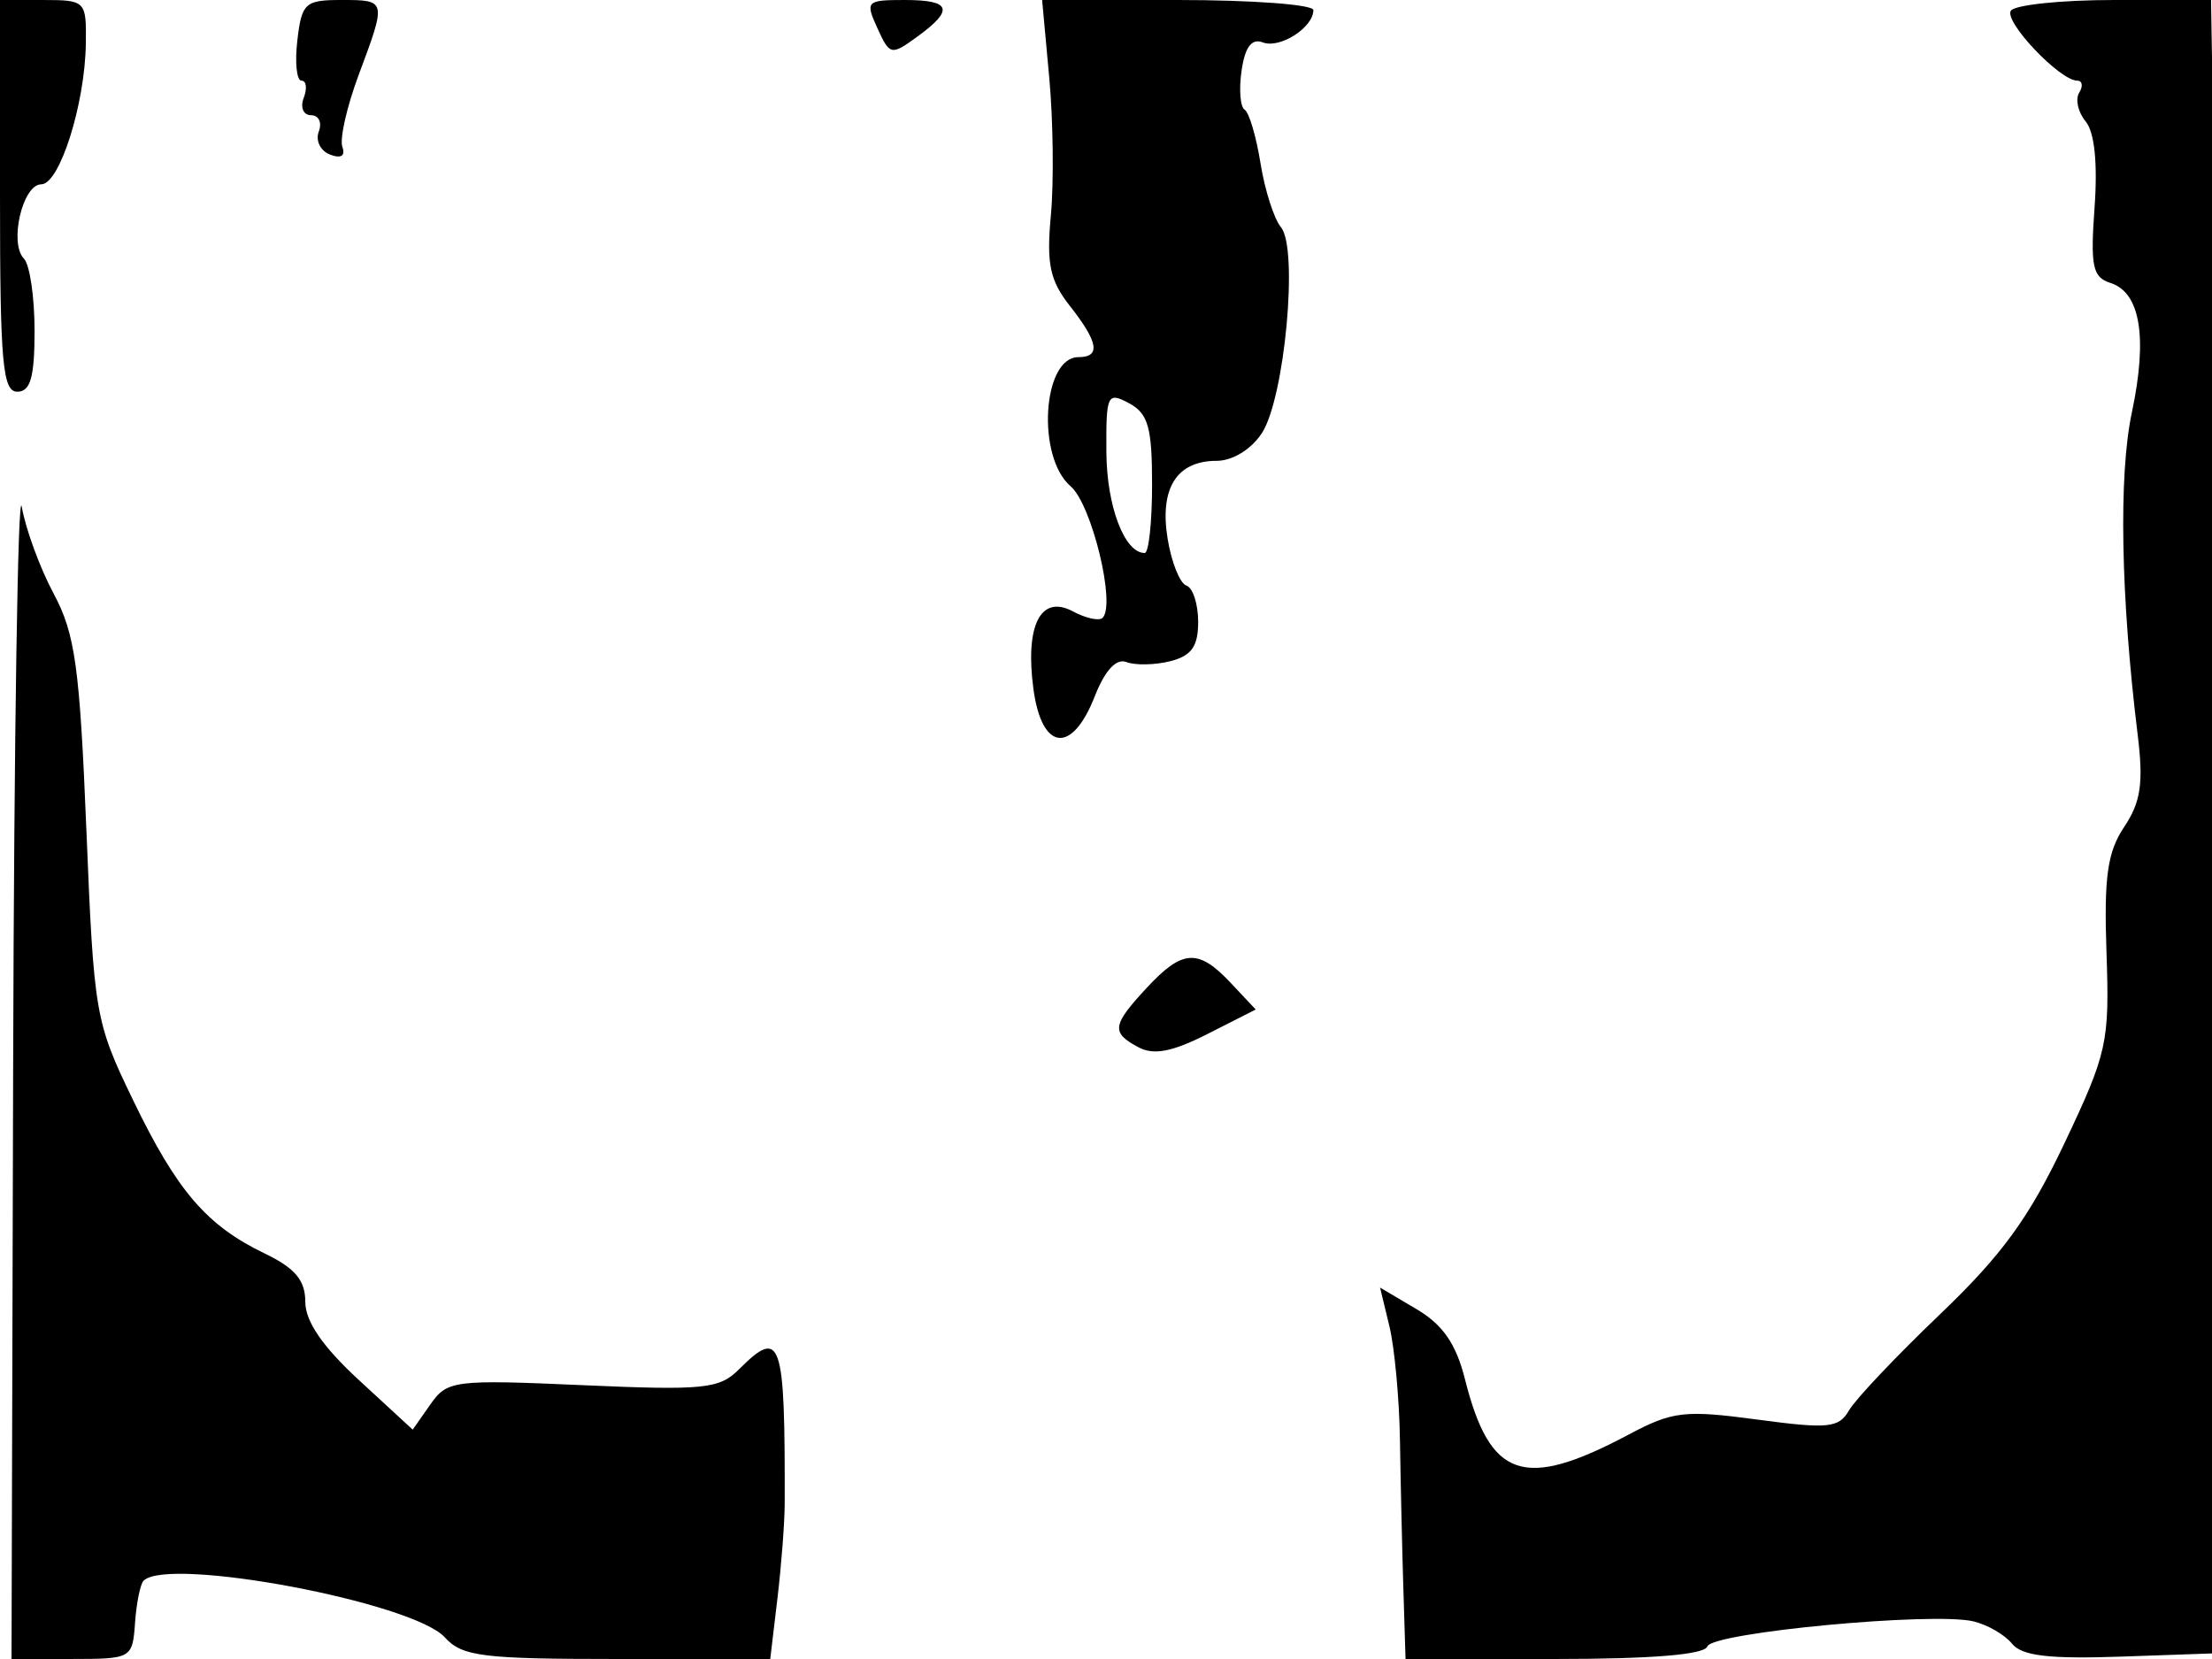 <svg xmlns="http://www.w3.org/2000/svg" width="192" height="144" viewBox="0 0 192 144" version="1.1">
	<path d="M 0 17 C 0 31.444, 0.225 34, 1.500 34 C 2.645 34, 3 32.744, 3 28.700 C 3 25.785, 2.585 22.973, 2.077 22.450 C 0.772 21.107, 1.960 16, 3.578 16 C 5.178 16, 7.383 9.026, 7.451 3.751 C 7.499 0.078, 7.425 0.002, 3.750 0.001 L 0 0 0 17 M 25.810 3.500 C 25.585 5.425, 25.747 7, 26.169 7 C 26.592 7, 26.678 7.675, 26.362 8.500 C 26.045 9.326, 26.332 10, 27 10 C 27.668 10, 27.969 10.638, 27.670 11.417 C 27.371 12.197, 27.810 13.097, 28.647 13.418 C 29.599 13.783, 29.999 13.534, 29.717 12.751 C 29.469 12.063, 30.106 9.250, 31.133 6.500 C 33.564 -0.013, 33.567 0, 29.609 -0 C 26.479 -0, 26.187 0.269, 25.810 3.500 M 76.157 2.445 C 77.231 4.803, 77.353 4.830, 79.604 3.195 C 82.852 0.836, 82.569 0, 78.521 -0 C 75.195 -0, 75.092 0.107, 76.157 2.445 M 91.075 6.750 C 91.416 10.463, 91.480 15.828, 91.216 18.674 C 90.823 22.906, 91.124 24.343, 92.868 26.559 C 95.345 29.708, 95.560 31, 93.607 31 C 90.483 31, 89.958 39.664, 92.928 42.206 C 94.759 43.774, 96.872 52.461, 95.706 53.627 C 95.412 53.921, 94.252 53.670, 93.128 53.068 C 90.331 51.571, 88.958 54.269, 89.701 59.805 C 90.422 65.181, 93.035 65.508, 95.012 60.469 C 95.910 58.182, 96.884 57.125, 97.778 57.468 C 98.538 57.760, 100.248 57.725, 101.579 57.391 C 103.421 56.928, 104 56.112, 104 53.975 C 104 52.430, 103.539 51.013, 102.976 50.825 C 102.413 50.638, 101.680 48.804, 101.347 46.751 C 100.637 42.378, 102.136 40, 105.599 40 C 106.981 40, 108.604 39.008, 109.527 37.599 C 111.511 34.572, 112.718 21.570, 111.187 19.725 C 110.582 18.997, 109.784 16.501, 109.413 14.178 C 109.041 11.856, 108.421 9.760, 108.035 9.522 C 107.649 9.283, 107.530 7.750, 107.770 6.115 C 108.071 4.066, 108.644 3.310, 109.616 3.683 C 111.092 4.249, 114 2.388, 114 0.878 C 114 0.395, 108.702 0, 102.227 0 L 90.455 0 91.075 6.750 M 174.537 0.939 C 173.947 1.894, 178.801 7, 180.299 7 C 180.749 7, 180.828 7.470, 180.473 8.044 C 180.118 8.618, 180.371 9.742, 181.034 10.541 C 181.802 11.466, 182.083 14.175, 181.807 17.989 C 181.436 23.122, 181.634 24.066, 183.184 24.559 C 185.784 25.384, 186.427 29.276, 185.042 35.811 C 183.886 41.264, 184.077 51.776, 185.549 63.776 C 186.064 67.969, 185.824 69.610, 184.378 71.776 C 182.917 73.966, 182.616 76.112, 182.843 82.719 C 183.110 90.488, 182.911 91.389, 179.199 99.219 C 176.119 105.712, 173.784 108.922, 168.386 114.084 C 164.599 117.705, 161.050 121.452, 160.500 122.410 C 159.614 123.952, 158.703 124.045, 152.536 123.218 C 146.228 122.372, 145.177 122.494, 141.390 124.508 C 132.264 129.360, 129.339 128.376, 127.160 119.721 C 126.384 116.638, 125.237 114.980, 122.941 113.624 L 119.789 111.762 120.602 115.131 C 121.049 116.984, 121.460 121.425, 121.515 125 C 121.570 128.575, 121.701 134.313, 121.807 137.750 L 122 144 134.917 144 C 143.348 144, 147.959 143.622, 148.197 142.910 C 148.600 141.701, 167.754 139.894, 171.290 140.732 C 172.505 141.020, 174.013 141.892, 174.641 142.670 C 175.498 143.732, 177.865 144.012, 184.141 143.792 L 192.500 143.500 192.531 91.500 C 192.548 62.900, 192.417 30.613, 192.240 19.750 L 191.918 0 183.518 0 C 178.898 0, 174.857 0.423, 174.537 0.939 M 96.032 39.215 C 96.060 43.937, 97.599 48, 99.360 48 C 99.712 48, 100 45.316, 100 42.035 C 100 37.094, 99.657 35.887, 98 35 C 96.116 33.992, 96.002 34.236, 96.032 39.215 M 1.142 92.250 L 1 144 6.250 143.998 C 11.420 143.996, 11.503 143.948, 11.721 140.861 C 11.842 139.136, 12.176 137.491, 12.463 137.204 C 14.595 135.072, 35.850 139.072, 38.613 142.125 C 40.110 143.779, 41.875 144, 53.583 144 L 66.856 144 67.480 138.750 C 67.823 135.863, 68.108 132.150, 68.111 130.500 C 68.146 116.183, 67.806 115.194, 64.126 118.874 C 62.443 120.557, 61.064 120.695, 50.570 120.232 C 39.394 119.738, 38.821 119.811, 37.355 121.904 L 35.823 124.091 31.161 119.796 C 28.001 116.884, 26.500 114.695, 26.500 113 C 26.500 111.131, 25.617 110.075, 23 108.814 C 17.934 106.375, 15.372 103.394, 11.555 95.500 C 8.260 88.684, 8.153 88.067, 7.498 72.039 C 6.920 57.879, 6.524 55.014, 4.663 51.539 C 3.473 49.318, 2.226 45.925, 1.892 44 C 1.557 42.075, 1.220 63.787, 1.142 92.250 M 99.540 85.740 C 96.517 89.001, 96.429 89.624, 98.815 90.901 C 100.141 91.611, 101.754 91.301, 104.812 89.748 L 108.995 87.623 106.823 85.312 C 104.010 82.317, 102.639 82.398, 99.540 85.740" stroke="none" fill="black" fill-rule="evenodd"/>
</svg>